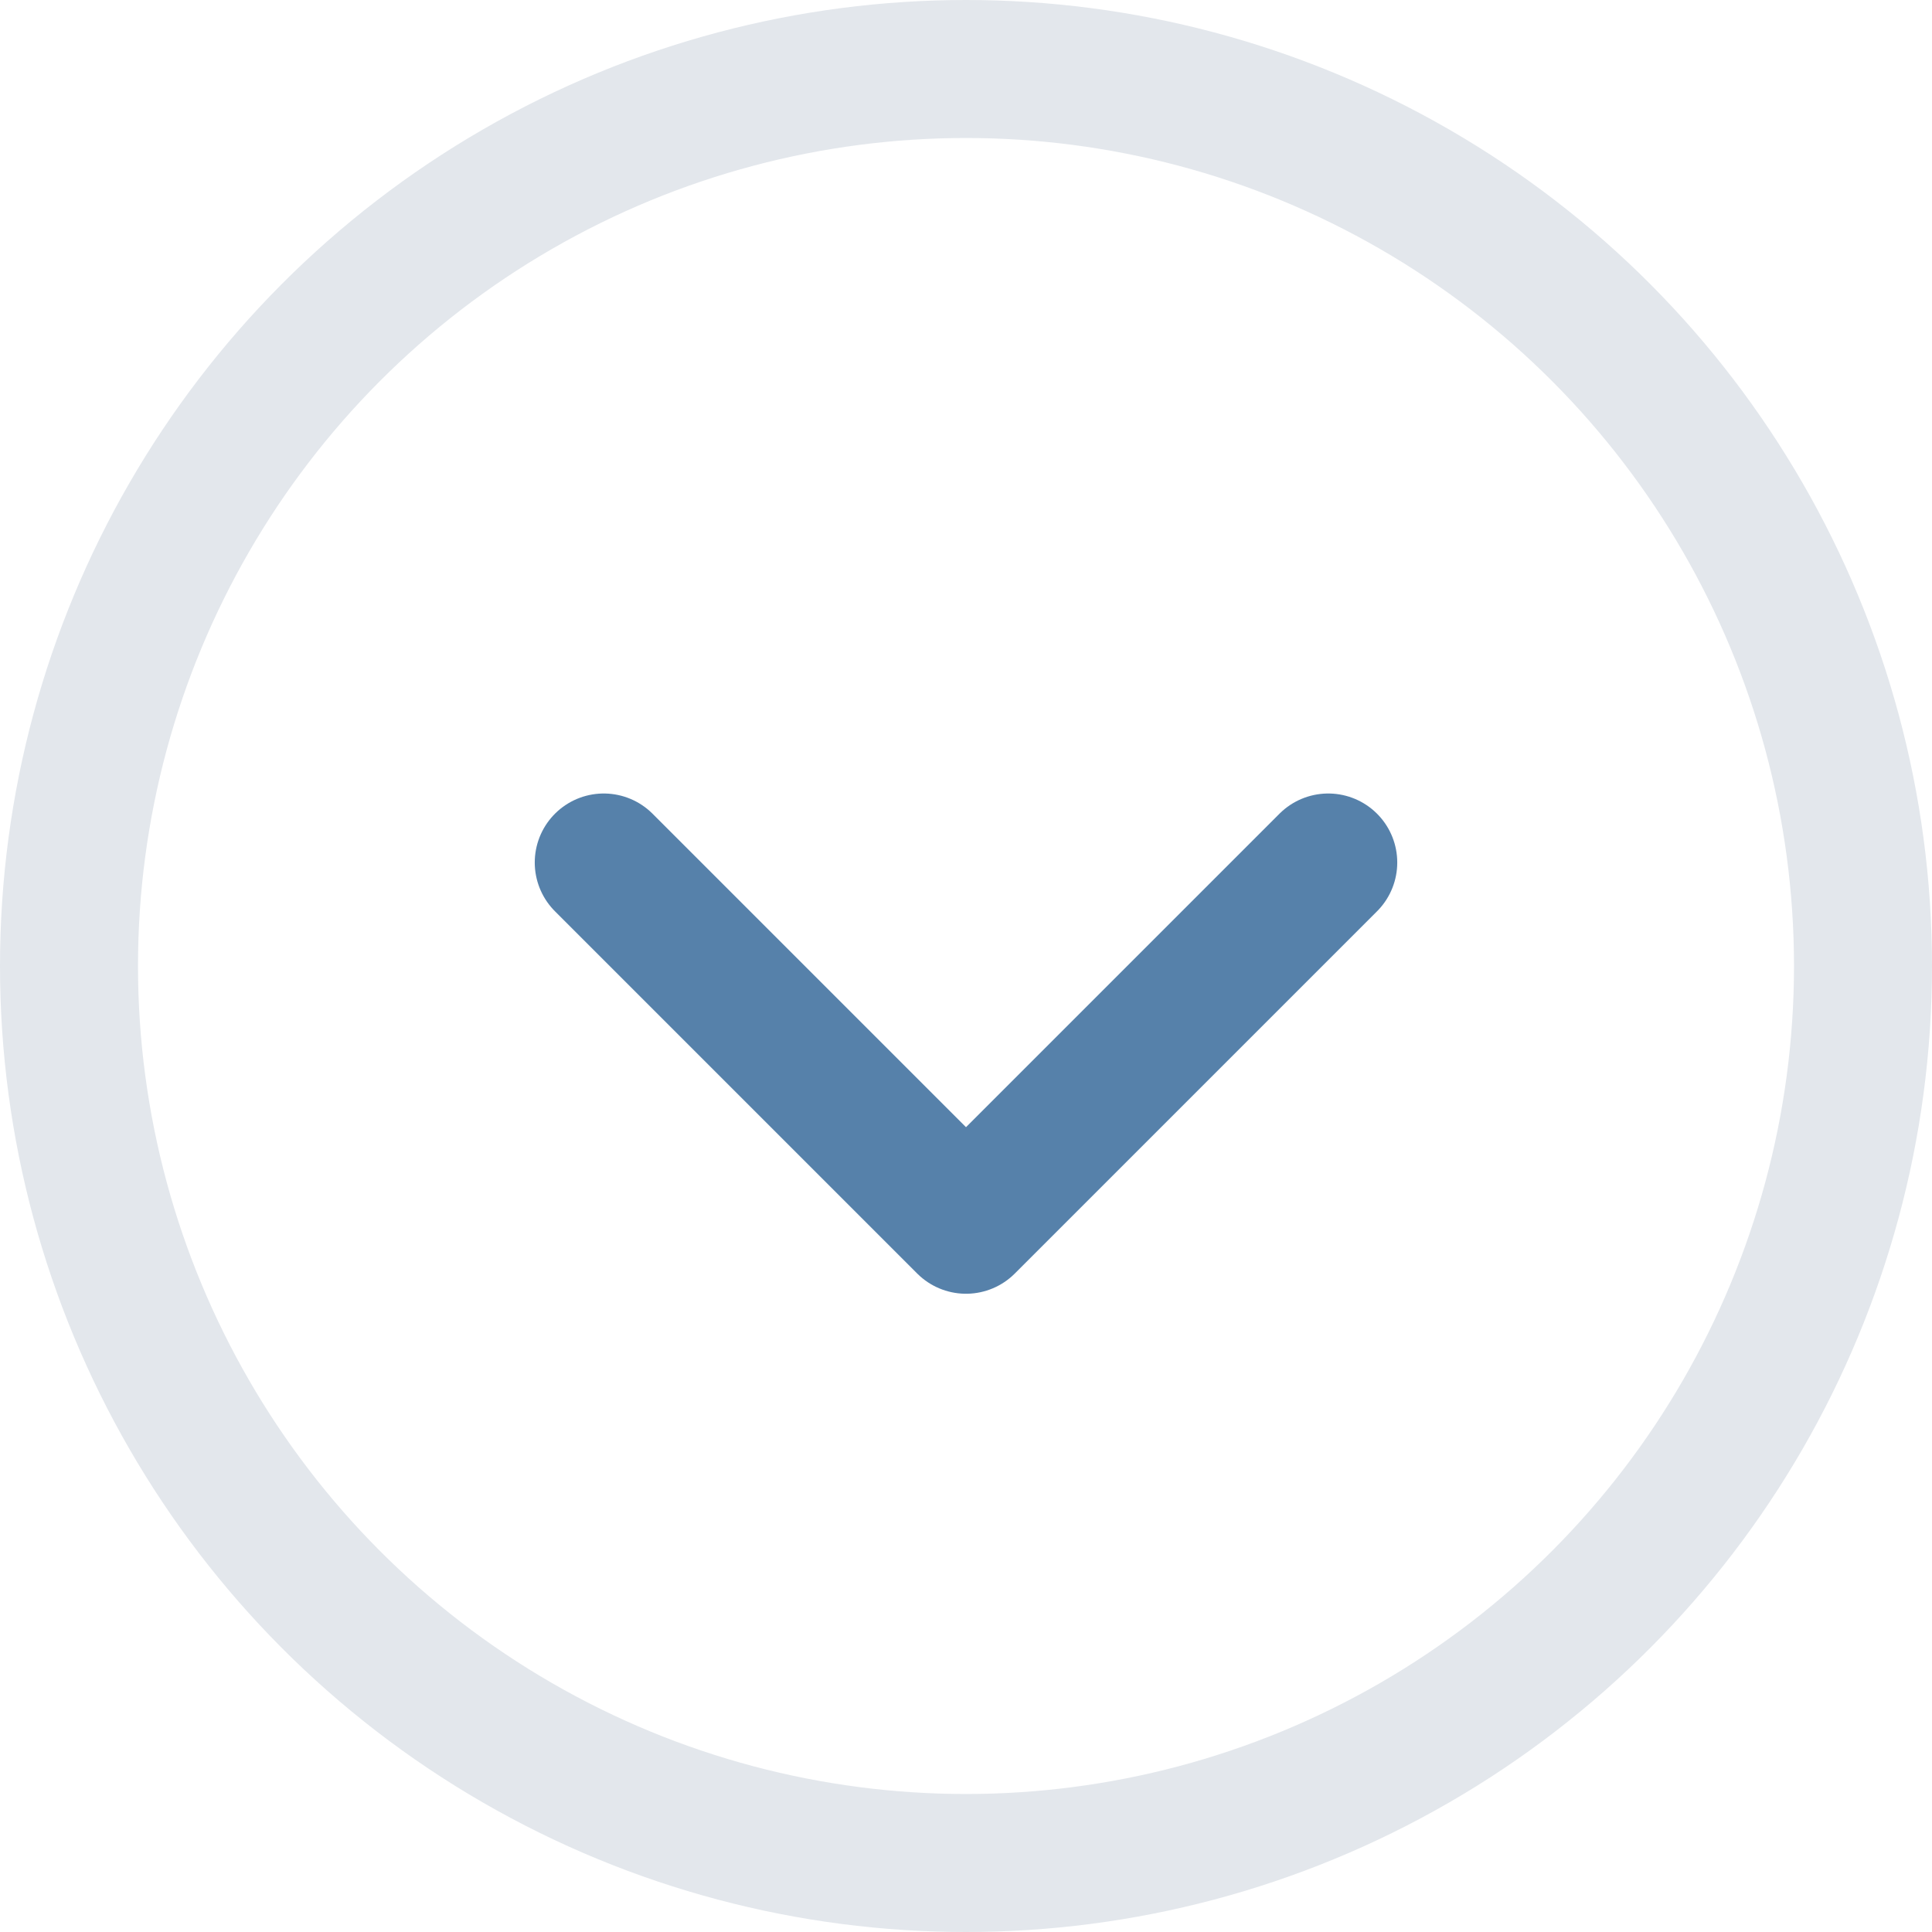<svg width="14" height="14" viewBox="0 0 14 14" fill="none" xmlns="http://www.w3.org/2000/svg">
<g id="Group 1000004355">
<path id="Vector 631" d="M4.375 6.25L7 8.875L9.625 6.25" stroke="#5681AA" stroke-linecap="round" stroke-linejoin="round"/>
<circle id="Ellipse 564" cx="7" cy="7" r="6.5" stroke="#E3E7EC"/>
</g>
</svg>
